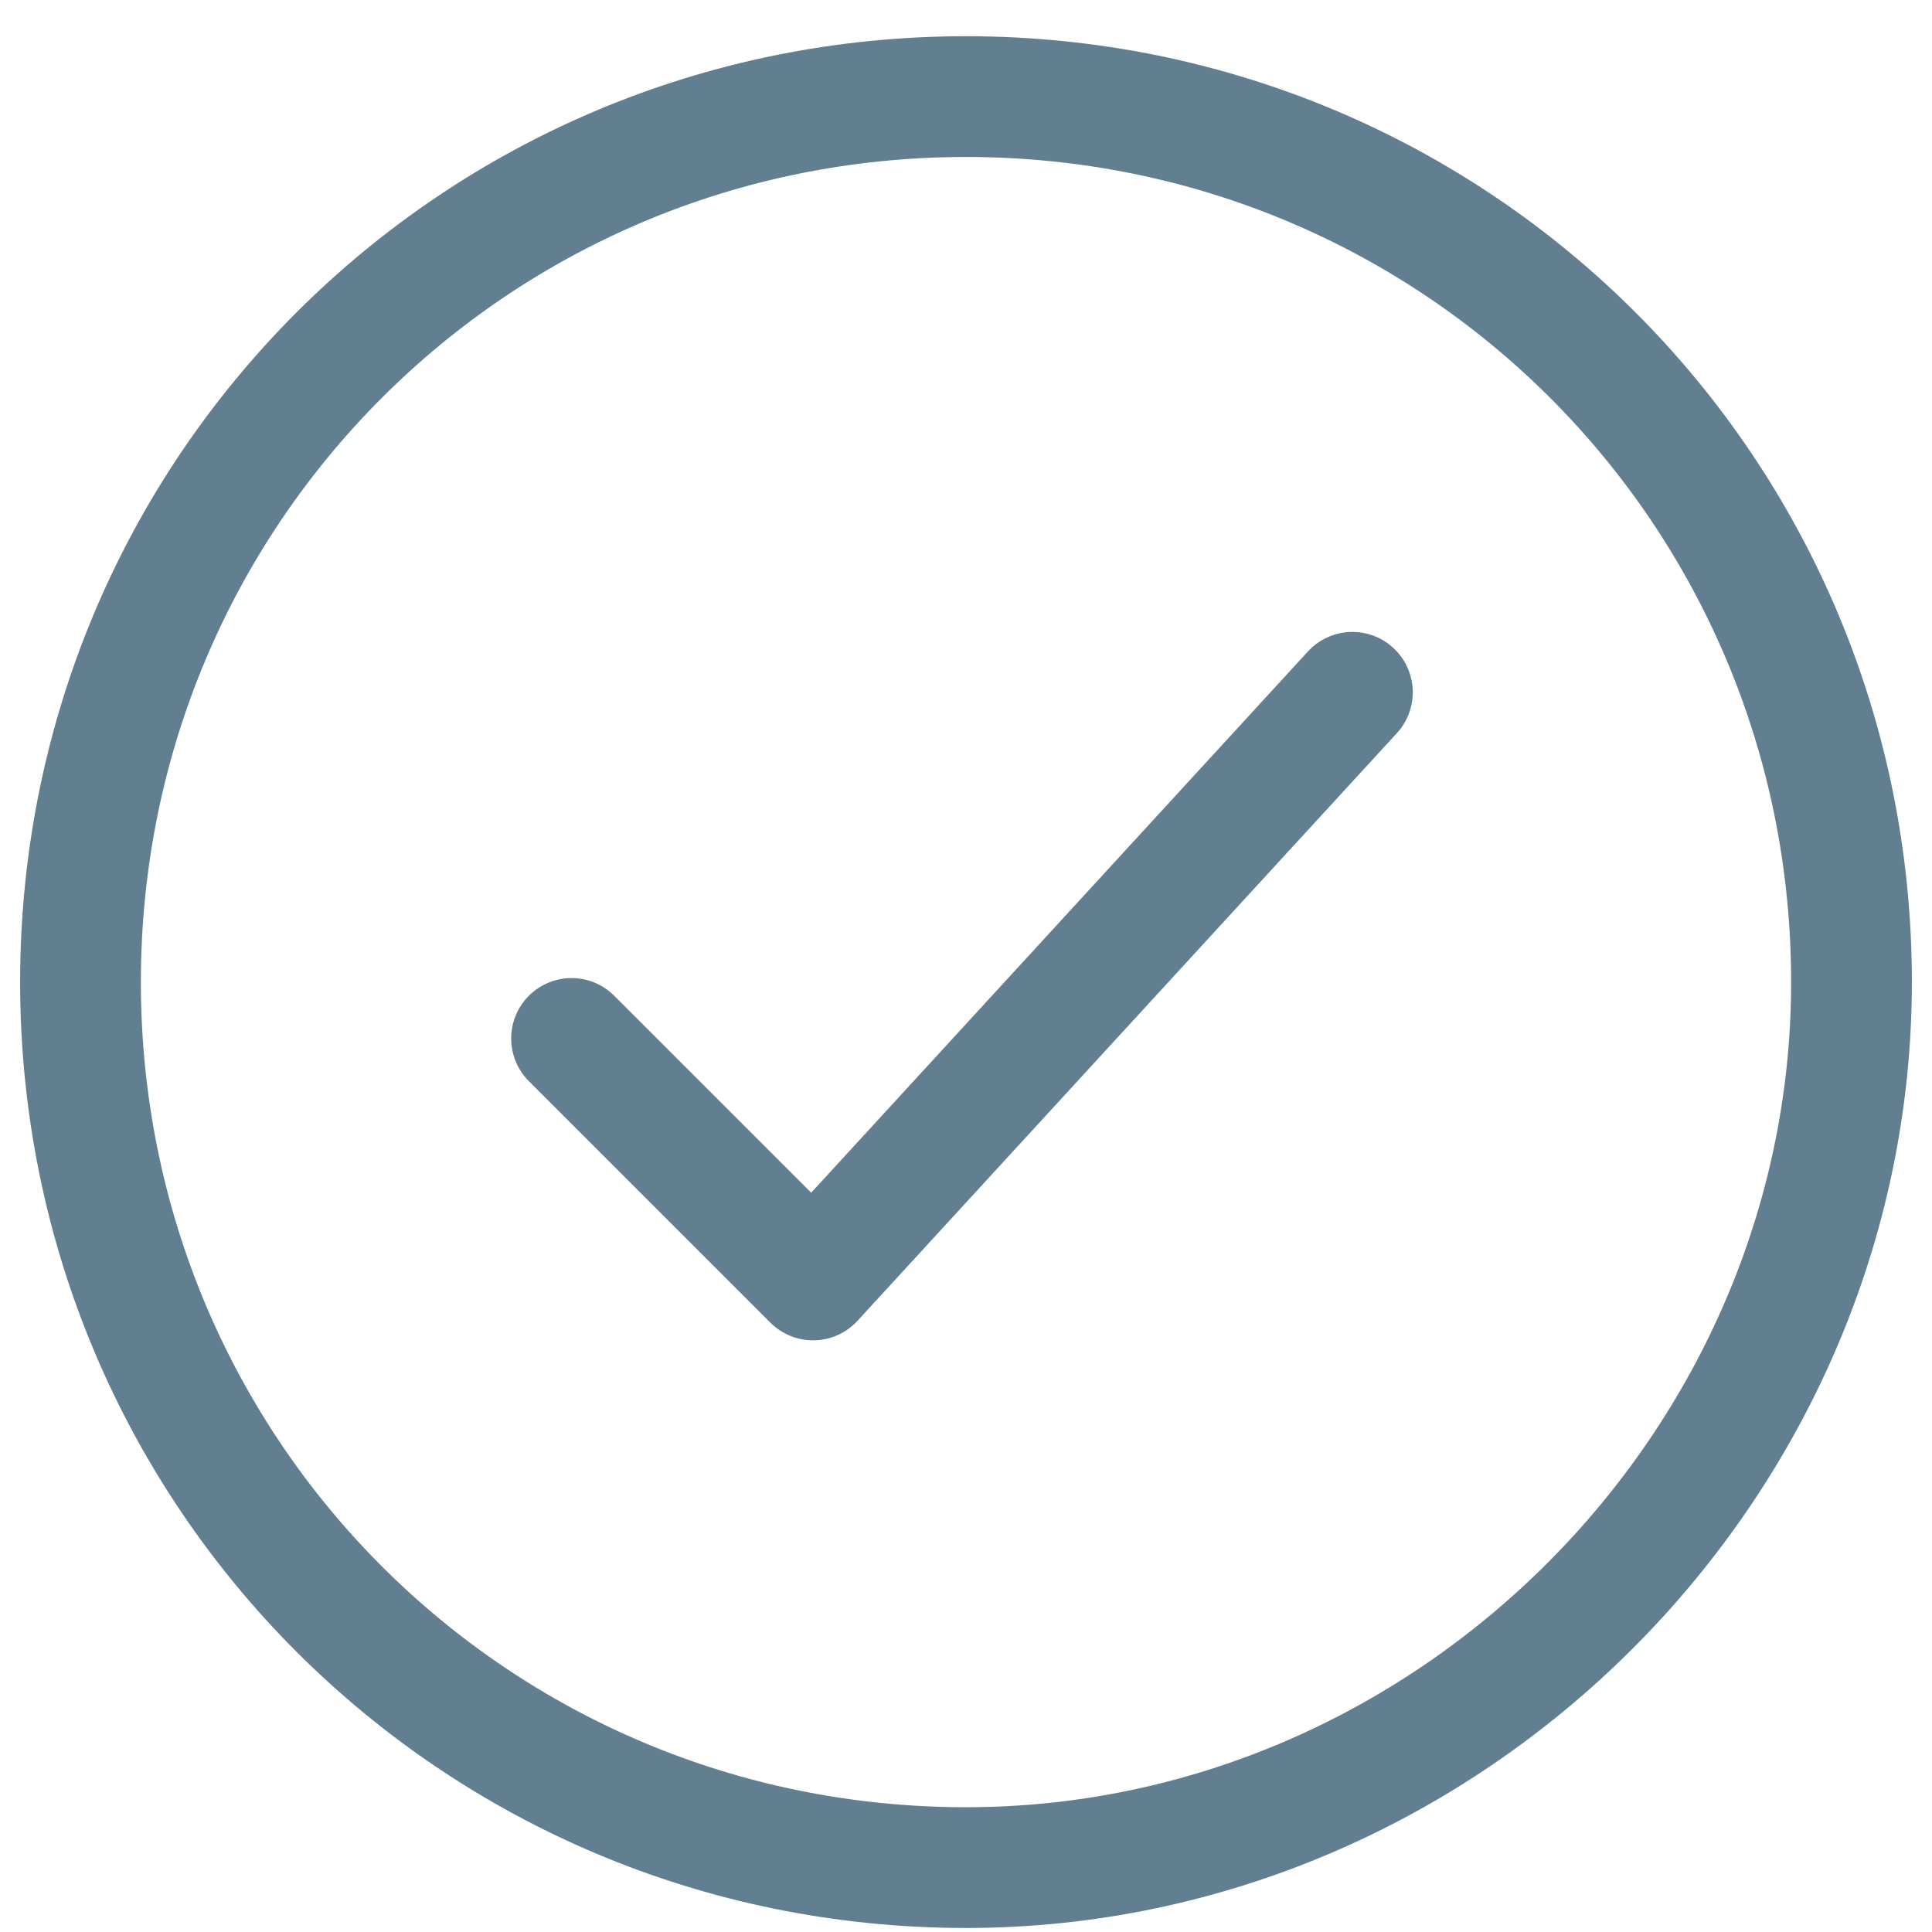 <?xml version="1.0" encoding="utf-8"?>
<!-- Generator: Adobe Illustrator 27.0.0, SVG Export Plug-In . SVG Version: 6.00 Build 0)  -->
<svg version="1.1" id="Layer_1" xmlns="http://www.w3.org/2000/svg" xmlns:xlink="http://www.w3.org/1999/xlink" x="0px" y="0px"
	 viewBox="0 0 24 24" style="enable-background:new 0 0 24 24;" xml:space="preserve">
<style type="text/css">
	.st0{fill:none;stroke:#617F90;stroke-width:1.5;}
	.st1{fill:none;stroke:#617F90;stroke-width:1.5;stroke-linecap:round;stroke-linejoin:round;}
</style>
<path class="st0" d="M23,12.2c0-6.1-4.9-11-11-11S1,6.1,1,12.2s4.9,11,11,11C18,23.2,23,18.2,23,12.2z"/>
<path class="st1" d="M7.1,12.9l3,3l6.7-7.3"/>
</svg>
